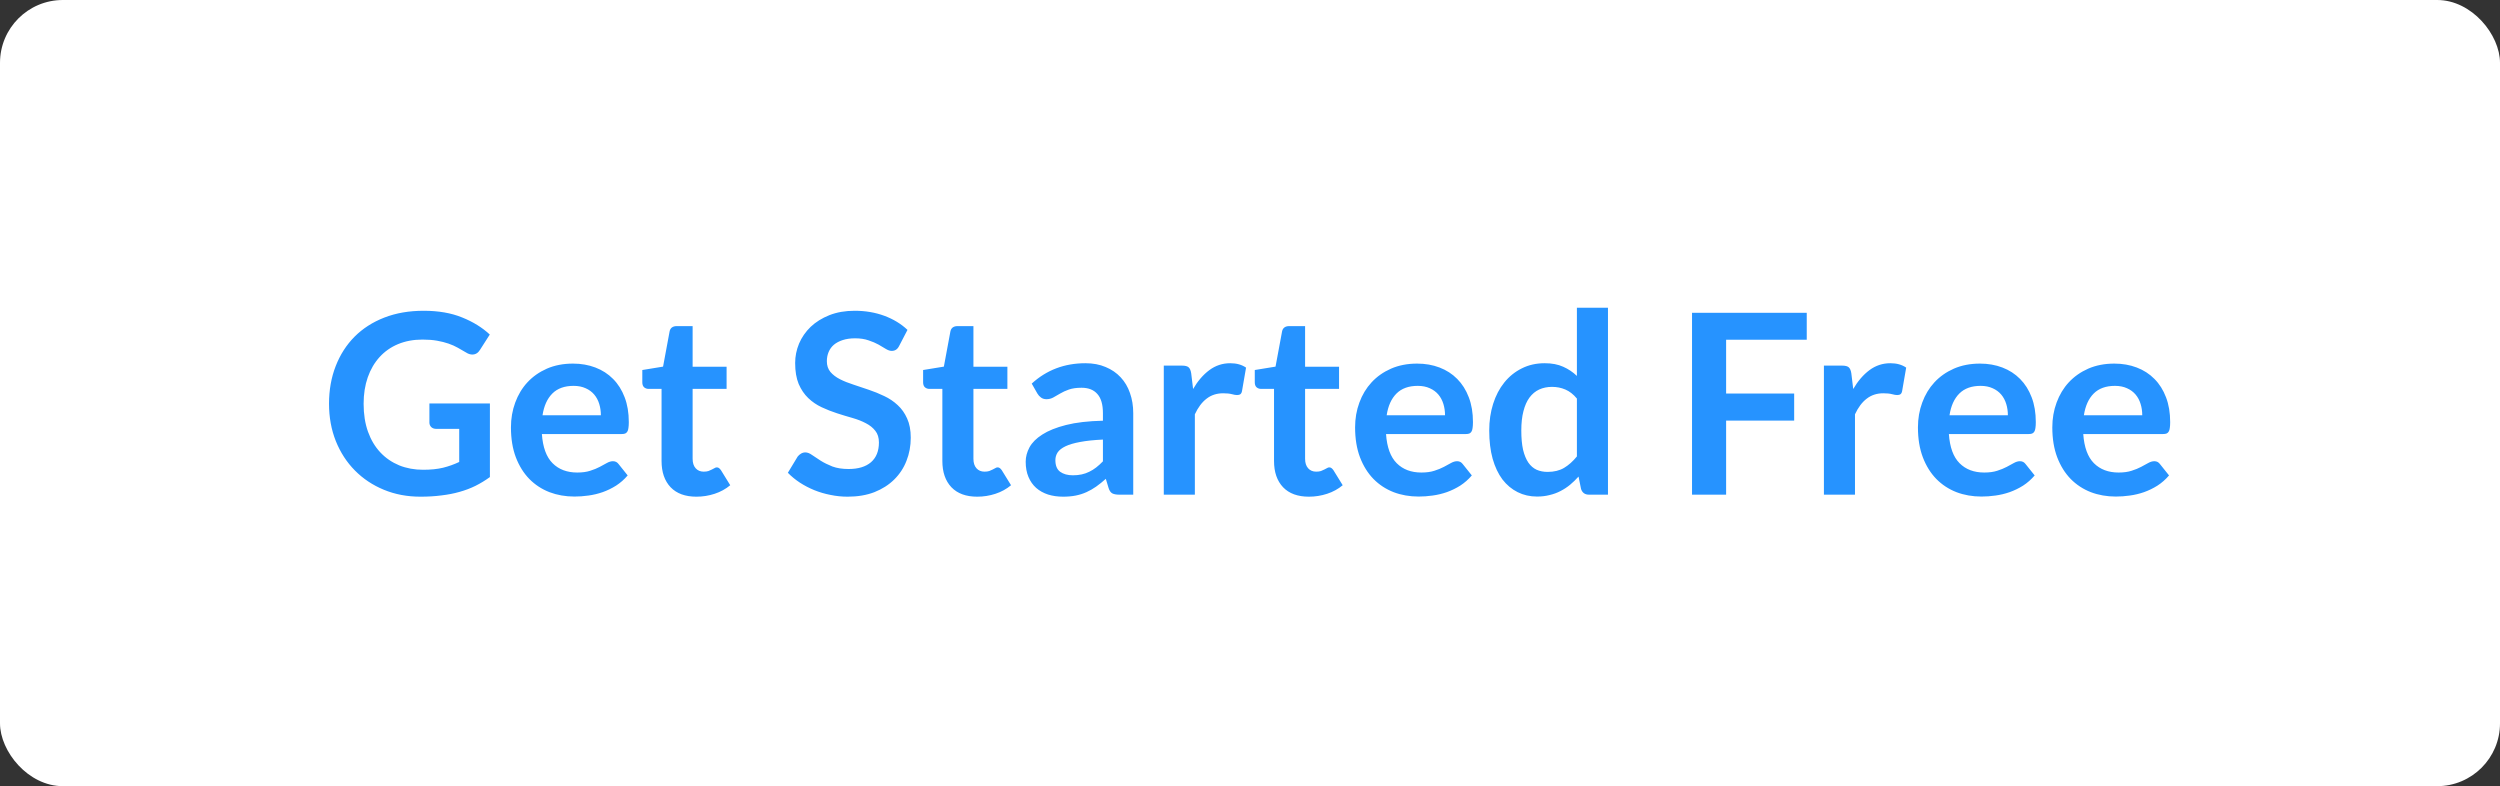 <svg width="159" height="50" viewBox="0 0 159 50" fill="none" xmlns="http://www.w3.org/2000/svg">
<rect x="0" y="0" width="159" height="50" fill="#333333" stroke="none"/>
<rect width="159" height="50" rx="4" fill="white"/>
<path d="M26.91 29.877C27.395 29.877 27.816 29.835 28.174 29.749C28.536 29.659 28.88 29.536 29.206 29.381V27.277H27.758C27.619 27.277 27.51 27.24 27.43 27.165C27.35 27.085 27.31 26.989 27.31 26.877V25.661H31.158V30.341C30.864 30.555 30.558 30.741 30.238 30.901C29.923 31.056 29.584 31.184 29.222 31.285C28.864 31.387 28.48 31.461 28.07 31.509C27.659 31.563 27.216 31.589 26.742 31.589C25.899 31.589 25.123 31.443 24.414 31.149C23.704 30.856 23.091 30.448 22.574 29.925C22.056 29.403 21.651 28.779 21.358 28.053C21.07 27.328 20.926 26.536 20.926 25.677C20.926 24.808 21.067 24.011 21.35 23.285C21.632 22.56 22.032 21.936 22.55 21.413C23.072 20.891 23.704 20.485 24.446 20.197C25.187 19.909 26.019 19.765 26.942 19.765C27.886 19.765 28.702 19.907 29.39 20.189C30.083 20.467 30.67 20.829 31.15 21.277L30.526 22.253C30.403 22.451 30.24 22.549 30.038 22.549C29.91 22.549 29.779 22.507 29.646 22.421C29.475 22.32 29.299 22.219 29.118 22.117C28.942 22.016 28.744 21.928 28.526 21.853C28.312 21.779 28.07 21.717 27.798 21.669C27.531 21.621 27.222 21.597 26.87 21.597C26.299 21.597 25.782 21.693 25.318 21.885C24.859 22.077 24.467 22.352 24.142 22.709C23.816 23.067 23.566 23.496 23.39 23.997C23.214 24.499 23.126 25.059 23.126 25.677C23.126 26.344 23.219 26.939 23.406 27.461C23.592 27.979 23.854 28.416 24.19 28.773C24.526 29.131 24.926 29.405 25.39 29.597C25.854 29.784 26.36 29.877 26.91 29.877ZM36.44 23.125C36.958 23.125 37.432 23.208 37.864 23.373C38.301 23.539 38.678 23.781 38.992 24.101C39.307 24.416 39.552 24.805 39.728 25.269C39.904 25.728 39.992 26.253 39.992 26.845C39.992 26.995 39.984 27.12 39.968 27.221C39.958 27.317 39.934 27.395 39.896 27.453C39.864 27.507 39.819 27.547 39.76 27.573C39.702 27.595 39.627 27.605 39.536 27.605H34.464C34.523 28.448 34.749 29.067 35.144 29.461C35.539 29.856 36.062 30.053 36.712 30.053C37.032 30.053 37.307 30.016 37.536 29.941C37.771 29.867 37.974 29.784 38.144 29.693C38.32 29.603 38.472 29.52 38.6 29.445C38.733 29.371 38.861 29.333 38.984 29.333C39.064 29.333 39.133 29.349 39.192 29.381C39.251 29.413 39.301 29.459 39.344 29.517L39.92 30.237C39.702 30.493 39.456 30.709 39.184 30.885C38.912 31.056 38.627 31.195 38.328 31.301C38.035 31.403 37.733 31.475 37.424 31.517C37.12 31.56 36.824 31.581 36.536 31.581C35.965 31.581 35.435 31.488 34.944 31.301C34.453 31.109 34.027 30.829 33.664 30.461C33.301 30.088 33.016 29.629 32.808 29.085C32.6 28.536 32.496 27.901 32.496 27.181C32.496 26.621 32.587 26.096 32.768 25.605C32.95 25.109 33.208 24.68 33.544 24.317C33.886 23.949 34.299 23.659 34.784 23.445C35.275 23.232 35.827 23.125 36.44 23.125ZM36.48 24.541C35.904 24.541 35.453 24.704 35.128 25.029C34.803 25.355 34.595 25.816 34.504 26.413H38.216C38.216 26.157 38.181 25.917 38.112 25.693C38.043 25.464 37.936 25.264 37.792 25.093C37.648 24.923 37.467 24.789 37.248 24.693C37.029 24.592 36.773 24.541 36.48 24.541ZM44.291 31.589C43.582 31.589 43.035 31.389 42.651 30.989C42.267 30.584 42.075 30.027 42.075 29.317V24.733H41.243C41.136 24.733 41.043 24.699 40.963 24.629C40.888 24.56 40.851 24.456 40.851 24.317V23.533L42.171 23.317L42.587 21.077C42.608 20.971 42.656 20.888 42.731 20.829C42.811 20.771 42.91 20.741 43.027 20.741H44.051V23.325H46.211V24.733H44.051V29.181C44.051 29.437 44.115 29.637 44.243 29.781C44.371 29.925 44.542 29.997 44.755 29.997C44.878 29.997 44.979 29.984 45.059 29.957C45.144 29.925 45.216 29.893 45.275 29.861C45.339 29.829 45.395 29.8 45.443 29.773C45.491 29.741 45.539 29.725 45.587 29.725C45.646 29.725 45.694 29.741 45.731 29.773C45.768 29.8 45.808 29.843 45.851 29.901L46.443 30.861C46.155 31.101 45.824 31.283 45.451 31.405C45.078 31.528 44.691 31.589 44.291 31.589ZM57.188 21.997C57.13 22.115 57.06 22.197 56.98 22.245C56.906 22.293 56.815 22.317 56.708 22.317C56.602 22.317 56.482 22.277 56.348 22.197C56.215 22.112 56.058 22.019 55.876 21.917C55.695 21.816 55.482 21.725 55.236 21.645C54.996 21.56 54.711 21.517 54.38 21.517C54.082 21.517 53.82 21.555 53.596 21.629C53.378 21.699 53.191 21.797 53.036 21.925C52.887 22.053 52.775 22.208 52.7 22.389C52.626 22.565 52.588 22.76 52.588 22.973C52.588 23.245 52.663 23.472 52.812 23.653C52.967 23.835 53.17 23.989 53.42 24.117C53.671 24.245 53.956 24.36 54.276 24.461C54.596 24.563 54.922 24.672 55.252 24.789C55.588 24.901 55.916 25.035 56.236 25.189C56.556 25.339 56.842 25.531 57.092 25.765C57.343 25.995 57.543 26.277 57.692 26.613C57.847 26.949 57.924 27.357 57.924 27.837C57.924 28.36 57.834 28.851 57.652 29.309C57.476 29.763 57.215 30.16 56.868 30.501C56.527 30.837 56.108 31.104 55.612 31.301C55.116 31.493 54.548 31.589 53.908 31.589C53.54 31.589 53.178 31.552 52.82 31.477C52.463 31.408 52.119 31.307 51.788 31.173C51.463 31.04 51.156 30.88 50.868 30.693C50.586 30.507 50.332 30.299 50.108 30.069L50.732 29.037C50.791 28.963 50.86 28.901 50.94 28.853C51.026 28.8 51.119 28.773 51.22 28.773C51.354 28.773 51.498 28.829 51.652 28.941C51.807 29.048 51.988 29.168 52.196 29.301C52.41 29.435 52.658 29.557 52.94 29.669C53.228 29.776 53.572 29.829 53.972 29.829C54.586 29.829 55.06 29.685 55.396 29.397C55.732 29.104 55.9 28.685 55.9 28.141C55.9 27.837 55.823 27.589 55.668 27.397C55.519 27.205 55.319 27.045 55.068 26.917C54.818 26.784 54.532 26.672 54.212 26.581C53.892 26.491 53.567 26.392 53.236 26.285C52.906 26.179 52.58 26.051 52.26 25.901C51.94 25.752 51.655 25.557 51.404 25.317C51.154 25.077 50.951 24.779 50.796 24.421C50.647 24.059 50.572 23.613 50.572 23.085C50.572 22.664 50.655 22.253 50.82 21.853C50.991 21.453 51.236 21.099 51.556 20.789C51.882 20.48 52.279 20.232 52.748 20.045C53.218 19.859 53.754 19.765 54.356 19.765C55.039 19.765 55.668 19.872 56.244 20.085C56.82 20.299 57.311 20.597 57.716 20.981L57.188 21.997ZM62.15 31.589C61.441 31.589 60.894 31.389 60.51 30.989C60.126 30.584 59.934 30.027 59.934 29.317V24.733H59.102C58.996 24.733 58.902 24.699 58.822 24.629C58.748 24.56 58.71 24.456 58.71 24.317V23.533L60.03 23.317L60.446 21.077C60.468 20.971 60.516 20.888 60.59 20.829C60.67 20.771 60.769 20.741 60.886 20.741H61.91V23.325H64.07V24.733H61.91V29.181C61.91 29.437 61.974 29.637 62.102 29.781C62.23 29.925 62.401 29.997 62.614 29.997C62.737 29.997 62.838 29.984 62.918 29.957C63.004 29.925 63.076 29.893 63.134 29.861C63.198 29.829 63.254 29.8 63.302 29.773C63.35 29.741 63.398 29.725 63.446 29.725C63.505 29.725 63.553 29.741 63.59 29.773C63.628 29.8 63.668 29.843 63.71 29.901L64.302 30.861C64.014 31.101 63.684 31.283 63.31 31.405C62.937 31.528 62.55 31.589 62.15 31.589ZM72.074 31.461H71.186C70.999 31.461 70.853 31.435 70.746 31.381C70.639 31.323 70.559 31.208 70.506 31.037L70.33 30.453C70.122 30.64 69.917 30.805 69.714 30.949C69.517 31.088 69.311 31.205 69.098 31.301C68.885 31.397 68.658 31.469 68.418 31.517C68.178 31.565 67.911 31.589 67.618 31.589C67.271 31.589 66.951 31.544 66.658 31.453C66.365 31.357 66.111 31.216 65.898 31.029C65.69 30.843 65.527 30.611 65.41 30.333C65.293 30.056 65.234 29.733 65.234 29.365C65.234 29.056 65.314 28.752 65.474 28.453C65.639 28.149 65.911 27.877 66.29 27.637C66.669 27.392 67.173 27.189 67.802 27.029C68.431 26.869 69.213 26.779 70.146 26.757V26.277C70.146 25.728 70.029 25.323 69.794 25.061C69.565 24.795 69.229 24.661 68.786 24.661C68.466 24.661 68.199 24.699 67.986 24.773C67.773 24.848 67.586 24.933 67.426 25.029C67.271 25.12 67.127 25.203 66.994 25.277C66.861 25.352 66.714 25.389 66.554 25.389C66.421 25.389 66.306 25.355 66.21 25.285C66.114 25.216 66.037 25.131 65.978 25.029L65.618 24.397C66.562 23.533 67.701 23.101 69.034 23.101C69.514 23.101 69.941 23.181 70.314 23.341C70.693 23.496 71.013 23.715 71.274 23.997C71.535 24.275 71.733 24.608 71.866 24.997C72.005 25.387 72.074 25.813 72.074 26.277V31.461ZM68.234 30.229C68.437 30.229 68.623 30.211 68.794 30.173C68.965 30.136 69.125 30.08 69.274 30.005C69.429 29.931 69.575 29.84 69.714 29.733C69.858 29.621 70.002 29.491 70.146 29.341V27.957C69.57 27.984 69.087 28.035 68.698 28.109C68.314 28.179 68.005 28.269 67.77 28.381C67.535 28.493 67.367 28.624 67.266 28.773C67.17 28.923 67.122 29.085 67.122 29.261C67.122 29.608 67.223 29.856 67.426 30.005C67.634 30.155 67.903 30.229 68.234 30.229ZM74.017 31.461V23.253H75.177C75.38 23.253 75.521 23.291 75.601 23.365C75.681 23.44 75.734 23.568 75.761 23.749L75.881 24.741C76.174 24.235 76.518 23.835 76.913 23.541C77.308 23.248 77.75 23.101 78.241 23.101C78.646 23.101 78.982 23.195 79.249 23.381L78.993 24.861C78.977 24.957 78.942 25.027 78.889 25.069C78.836 25.107 78.764 25.125 78.673 25.125C78.593 25.125 78.484 25.107 78.345 25.069C78.206 25.032 78.022 25.013 77.793 25.013C77.382 25.013 77.03 25.128 76.737 25.357C76.444 25.581 76.196 25.912 75.993 26.349V31.461H74.017ZM83.244 31.589C82.535 31.589 81.988 31.389 81.604 30.989C81.22 30.584 81.028 30.027 81.028 29.317V24.733H80.196C80.09 24.733 79.996 24.699 79.916 24.629C79.841 24.56 79.804 24.456 79.804 24.317V23.533L81.124 23.317L81.54 21.077C81.561 20.971 81.609 20.888 81.684 20.829C81.764 20.771 81.863 20.741 81.98 20.741H83.004V23.325H85.164V24.733H83.004V29.181C83.004 29.437 83.068 29.637 83.196 29.781C83.324 29.925 83.495 29.997 83.708 29.997C83.831 29.997 83.932 29.984 84.012 29.957C84.097 29.925 84.169 29.893 84.228 29.861C84.292 29.829 84.348 29.8 84.396 29.773C84.444 29.741 84.492 29.725 84.54 29.725C84.599 29.725 84.647 29.741 84.684 29.773C84.722 29.8 84.761 29.843 84.804 29.901L85.396 30.861C85.108 31.101 84.778 31.283 84.404 31.405C84.031 31.528 83.644 31.589 83.244 31.589ZM90.128 23.125C90.645 23.125 91.12 23.208 91.552 23.373C91.989 23.539 92.365 23.781 92.68 24.101C92.994 24.416 93.24 24.805 93.416 25.269C93.592 25.728 93.68 26.253 93.68 26.845C93.68 26.995 93.672 27.12 93.656 27.221C93.645 27.317 93.621 27.395 93.584 27.453C93.552 27.507 93.506 27.547 93.448 27.573C93.389 27.595 93.314 27.605 93.224 27.605H88.152C88.21 28.448 88.437 29.067 88.832 29.461C89.226 29.856 89.749 30.053 90.4 30.053C90.72 30.053 90.994 30.016 91.224 29.941C91.458 29.867 91.661 29.784 91.832 29.693C92.008 29.603 92.16 29.52 92.288 29.445C92.421 29.371 92.549 29.333 92.672 29.333C92.752 29.333 92.821 29.349 92.88 29.381C92.938 29.413 92.989 29.459 93.032 29.517L93.608 30.237C93.389 30.493 93.144 30.709 92.872 30.885C92.6 31.056 92.314 31.195 92.016 31.301C91.722 31.403 91.421 31.475 91.112 31.517C90.808 31.56 90.512 31.581 90.224 31.581C89.653 31.581 89.122 31.488 88.632 31.301C88.141 31.109 87.714 30.829 87.352 30.461C86.989 30.088 86.704 29.629 86.496 29.085C86.288 28.536 86.184 27.901 86.184 27.181C86.184 26.621 86.274 26.096 86.456 25.605C86.637 25.109 86.896 24.68 87.232 24.317C87.573 23.949 87.986 23.659 88.472 23.445C88.962 23.232 89.514 23.125 90.128 23.125ZM90.168 24.541C89.592 24.541 89.141 24.704 88.816 25.029C88.49 25.355 88.282 25.816 88.192 26.413H91.904C91.904 26.157 91.869 25.917 91.8 25.693C91.73 25.464 91.624 25.264 91.48 25.093C91.336 24.923 91.154 24.789 90.936 24.693C90.717 24.592 90.461 24.541 90.168 24.541ZM101.059 31.461C100.803 31.461 100.635 31.341 100.555 31.101L100.395 30.309C100.224 30.501 100.045 30.675 99.859 30.829C99.672 30.984 99.469 31.117 99.251 31.229C99.037 31.341 98.805 31.427 98.555 31.485C98.309 31.549 98.043 31.581 97.755 31.581C97.307 31.581 96.896 31.488 96.523 31.301C96.149 31.115 95.827 30.845 95.555 30.493C95.288 30.136 95.08 29.696 94.931 29.173C94.787 28.651 94.715 28.053 94.715 27.381C94.715 26.773 94.797 26.208 94.963 25.685C95.128 25.163 95.365 24.709 95.675 24.325C95.984 23.941 96.355 23.643 96.787 23.429C97.219 23.211 97.704 23.101 98.243 23.101C98.701 23.101 99.093 23.176 99.419 23.325C99.744 23.469 100.035 23.664 100.291 23.909V19.573H102.267V31.461H101.059ZM98.427 30.013C98.837 30.013 99.187 29.928 99.475 29.757C99.763 29.587 100.035 29.344 100.291 29.029V25.349C100.067 25.077 99.821 24.885 99.555 24.773C99.293 24.661 99.011 24.605 98.707 24.605C98.408 24.605 98.136 24.661 97.891 24.773C97.651 24.885 97.445 25.056 97.275 25.285C97.109 25.509 96.981 25.797 96.891 26.149C96.8 26.496 96.755 26.907 96.755 27.381C96.755 27.861 96.792 28.269 96.867 28.605C96.947 28.936 97.059 29.208 97.203 29.421C97.347 29.629 97.523 29.781 97.731 29.877C97.939 29.968 98.171 30.013 98.427 30.013ZM114.909 19.893V21.605H109.781V25.029H114.109V26.749H109.781V31.461H107.613V19.893H114.909ZM116.001 31.461V23.253H117.161C117.364 23.253 117.505 23.291 117.585 23.365C117.665 23.44 117.719 23.568 117.745 23.749L117.865 24.741C118.159 24.235 118.503 23.835 118.897 23.541C119.292 23.248 119.735 23.101 120.225 23.101C120.631 23.101 120.967 23.195 121.233 23.381L120.977 24.861C120.961 24.957 120.927 25.027 120.873 25.069C120.82 25.107 120.748 25.125 120.657 25.125C120.577 25.125 120.468 25.107 120.329 25.069C120.191 25.032 120.007 25.013 119.777 25.013C119.367 25.013 119.015 25.128 118.721 25.357C118.428 25.581 118.18 25.912 117.977 26.349V31.461H116.001ZM125.925 23.125C126.442 23.125 126.917 23.208 127.349 23.373C127.786 23.539 128.162 23.781 128.477 24.101C128.791 24.416 129.037 24.805 129.213 25.269C129.389 25.728 129.477 26.253 129.477 26.845C129.477 26.995 129.469 27.12 129.453 27.221C129.442 27.317 129.418 27.395 129.381 27.453C129.349 27.507 129.303 27.547 129.245 27.573C129.186 27.595 129.111 27.605 129.021 27.605H123.949C124.007 28.448 124.234 29.067 124.629 29.461C125.023 29.856 125.546 30.053 126.197 30.053C126.517 30.053 126.791 30.016 127.021 29.941C127.255 29.867 127.458 29.784 127.629 29.693C127.805 29.603 127.957 29.52 128.085 29.445C128.218 29.371 128.346 29.333 128.469 29.333C128.549 29.333 128.618 29.349 128.677 29.381C128.735 29.413 128.786 29.459 128.829 29.517L129.405 30.237C129.186 30.493 128.941 30.709 128.669 30.885C128.397 31.056 128.111 31.195 127.813 31.301C127.519 31.403 127.218 31.475 126.909 31.517C126.605 31.56 126.309 31.581 126.021 31.581C125.45 31.581 124.919 31.488 124.429 31.301C123.938 31.109 123.511 30.829 123.149 30.461C122.786 30.088 122.501 29.629 122.293 29.085C122.085 28.536 121.981 27.901 121.981 27.181C121.981 26.621 122.071 26.096 122.253 25.605C122.434 25.109 122.693 24.68 123.029 24.317C123.37 23.949 123.783 23.659 124.269 23.445C124.759 23.232 125.311 23.125 125.925 23.125ZM125.965 24.541C125.389 24.541 124.938 24.704 124.613 25.029C124.287 25.355 124.079 25.816 123.989 26.413H127.701C127.701 26.157 127.666 25.917 127.597 25.693C127.527 25.464 127.421 25.264 127.277 25.093C127.133 24.923 126.951 24.789 126.733 24.693C126.514 24.592 126.258 24.541 125.965 24.541ZM134.471 23.125C134.989 23.125 135.463 23.208 135.895 23.373C136.333 23.539 136.709 23.781 137.023 24.101C137.338 24.416 137.583 24.805 137.759 25.269C137.935 25.728 138.023 26.253 138.023 26.845C138.023 26.995 138.015 27.12 137.999 27.221C137.989 27.317 137.965 27.395 137.927 27.453C137.895 27.507 137.85 27.547 137.791 27.573C137.733 27.595 137.658 27.605 137.567 27.605H132.495C132.554 28.448 132.781 29.067 133.175 29.461C133.57 29.856 134.093 30.053 134.743 30.053C135.063 30.053 135.338 30.016 135.567 29.941C135.802 29.867 136.005 29.784 136.175 29.693C136.351 29.603 136.503 29.52 136.631 29.445C136.765 29.371 136.893 29.333 137.015 29.333C137.095 29.333 137.165 29.349 137.223 29.381C137.282 29.413 137.333 29.459 137.375 29.517L137.951 30.237C137.733 30.493 137.487 30.709 137.215 30.885C136.943 31.056 136.658 31.195 136.359 31.301C136.066 31.403 135.765 31.475 135.455 31.517C135.151 31.56 134.855 31.581 134.567 31.581C133.997 31.581 133.466 31.488 132.975 31.301C132.485 31.109 132.058 30.829 131.695 30.461C131.333 30.088 131.047 29.629 130.839 29.085C130.631 28.536 130.527 27.901 130.527 27.181C130.527 26.621 130.618 26.096 130.799 25.605C130.981 25.109 131.239 24.68 131.575 24.317C131.917 23.949 132.33 23.659 132.815 23.445C133.306 23.232 133.858 23.125 134.471 23.125ZM134.511 24.541C133.935 24.541 133.485 24.704 133.159 25.029C132.834 25.355 132.626 25.816 132.535 26.413H136.247C136.247 26.157 136.213 25.917 136.143 25.693C136.074 25.464 135.967 25.264 135.823 25.093C135.679 24.923 135.498 24.789 135.279 24.693C135.061 24.592 134.805 24.541 134.511 24.541Z" fill="#2693FF"/>
</svg>

